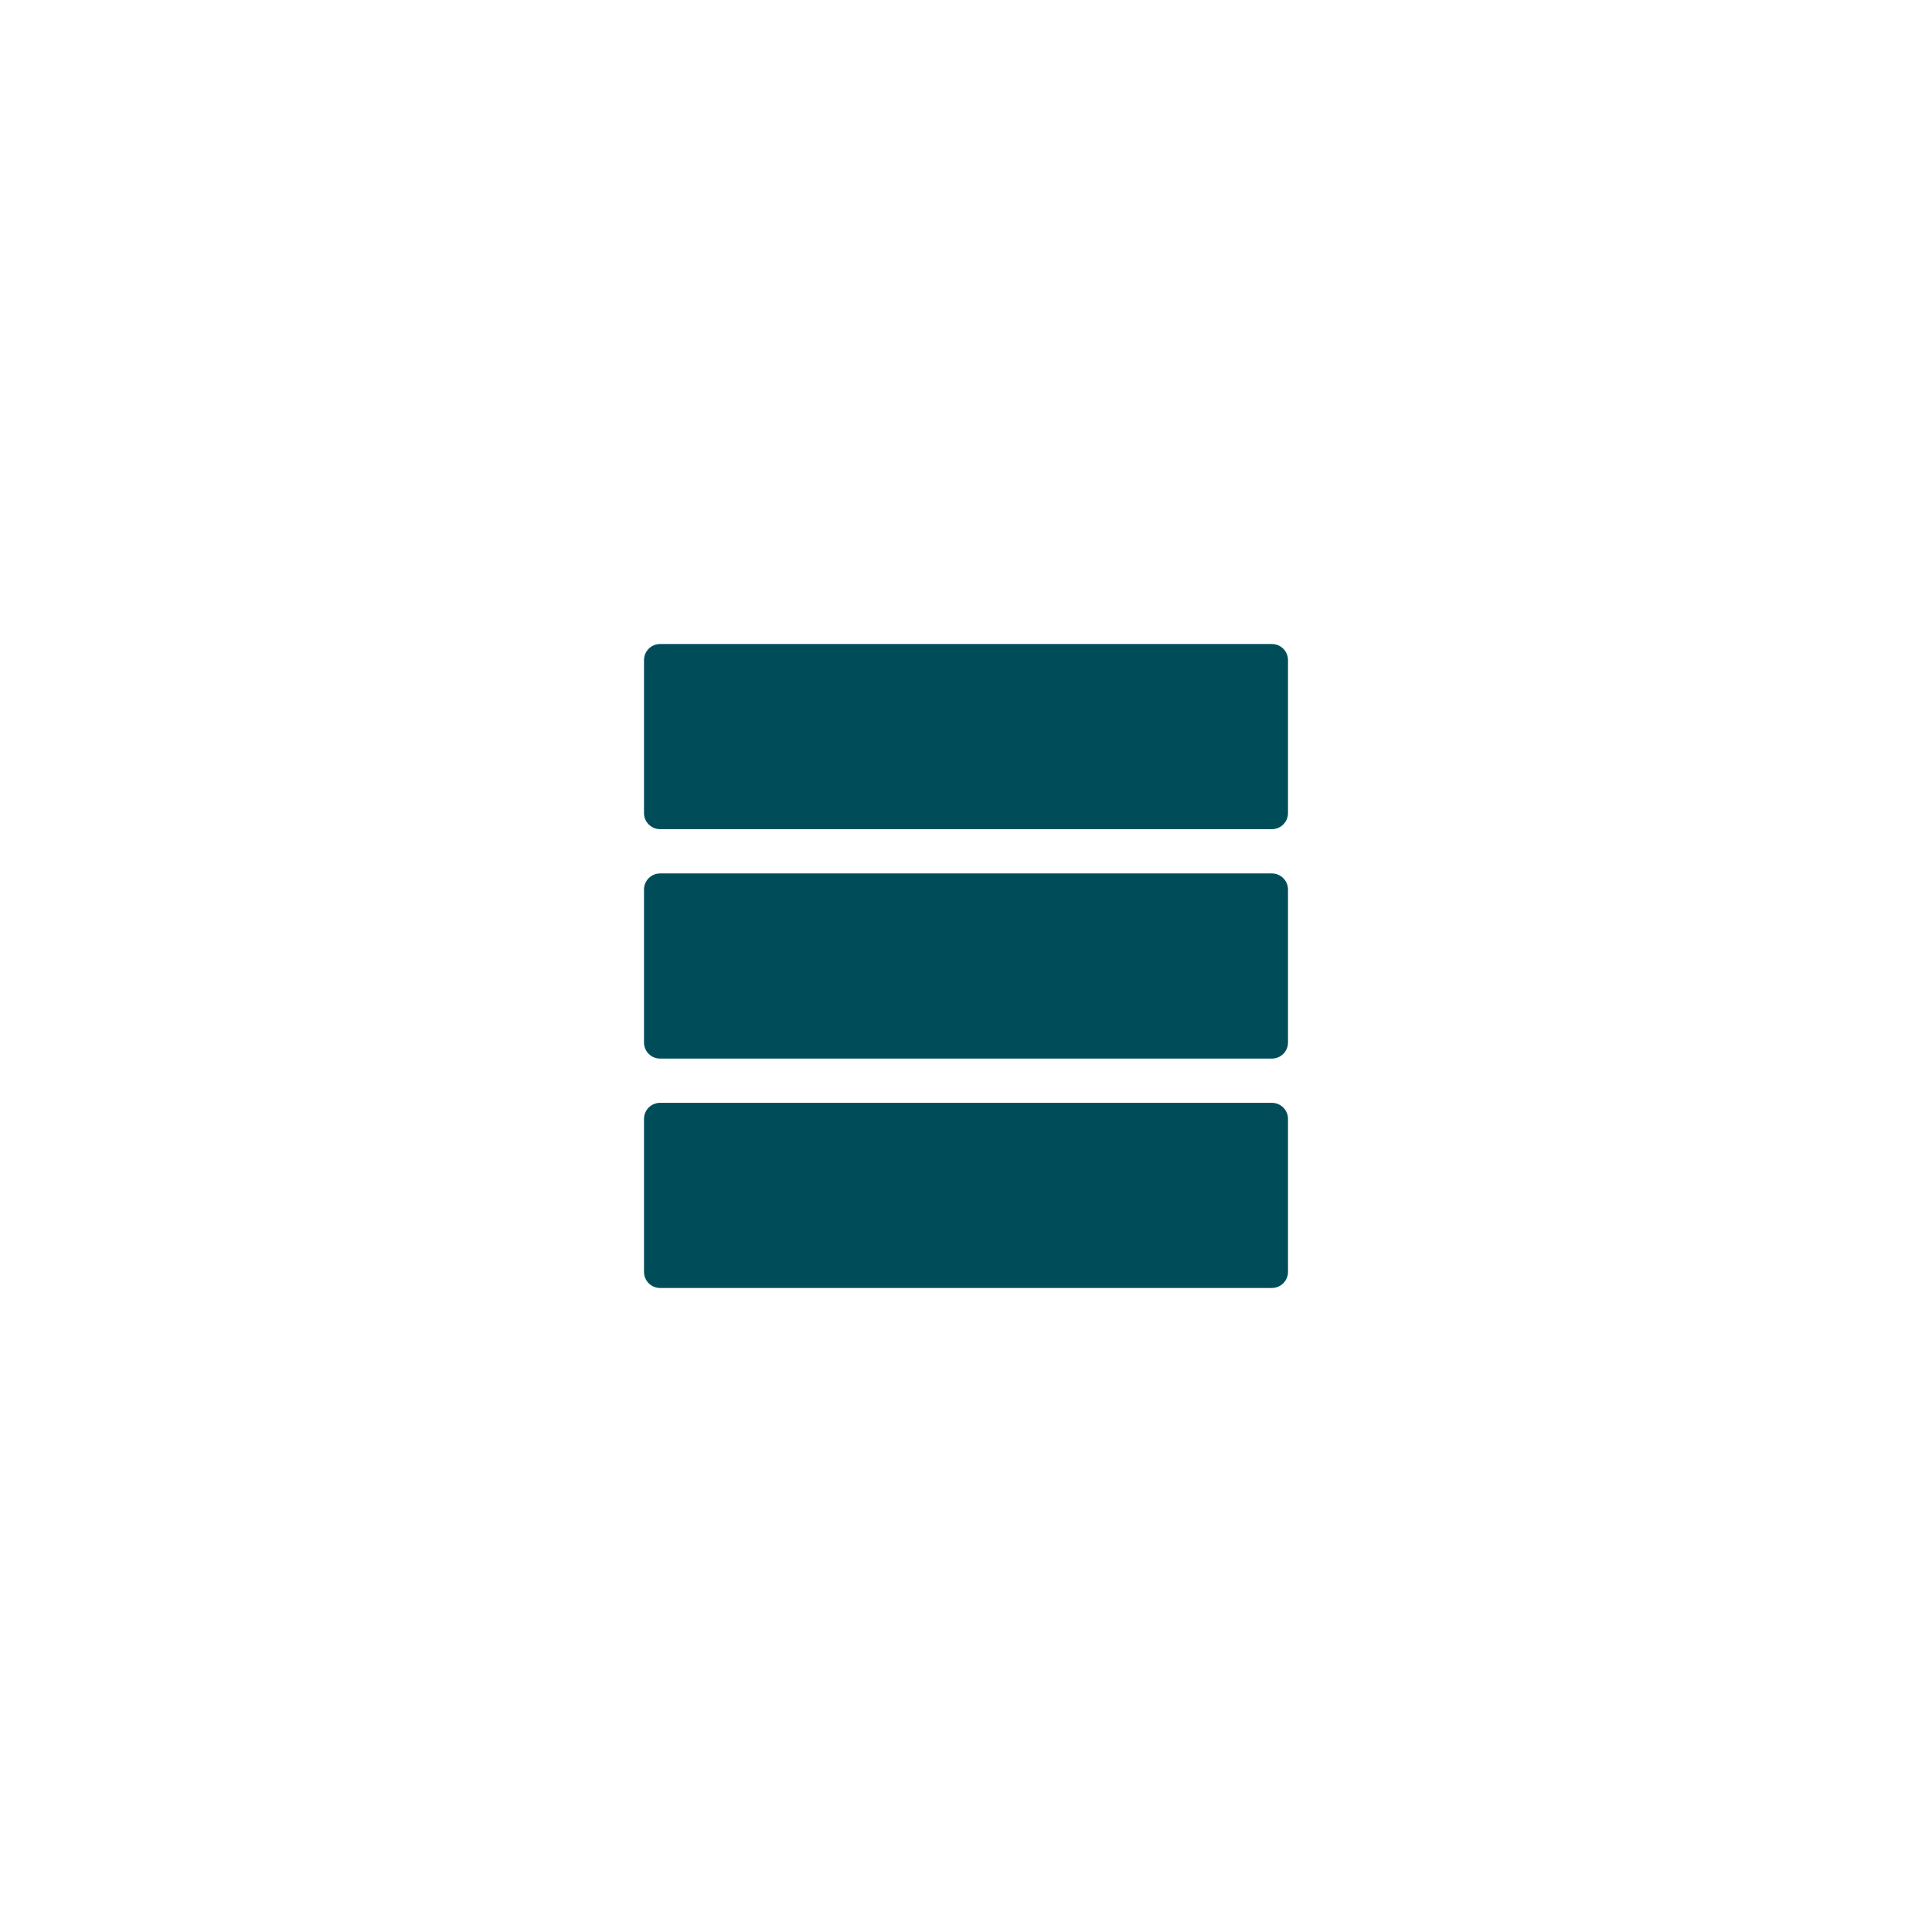 <?xml version="1.0" encoding="utf-8"?>
<!-- Generator: Adobe Illustrator 16.0.4, SVG Export Plug-In . SVG Version: 6.00 Build 0)  -->
<!DOCTYPE svg PUBLIC "-//W3C//DTD SVG 1.1//EN" "http://www.w3.org/Graphics/SVG/1.1/DTD/svg11.dtd">
<svg version="1.1" id="Layer_1" xmlns="http://www.w3.org/2000/svg" xmlns:xlink="http://www.w3.org/1999/xlink" x="0px" y="0px" viewBox="0 0 120 120" enable-background="new 0 0 120 120" xml:space="preserve">
<g>
	<path fill="#004D59" d="M79,51.501H41c-0.553,0-1-0.447-1-1v-9.5c0-0.552,0.447-1,1-1h38c0.552,0,1,0.448,1,1v9.5
		C80,51.054,79.552,51.501,79,51.501z"/>
	<path fill="#004D59" d="M79,65.751H41c-0.553,0-1-0.447-1-1v-9.5c0-0.552,0.447-1,1-1h38c0.552,0,1,0.448,1,1v9.5
		C80,65.304,79.552,65.751,79,65.751z"/>
	<path fill="#004D59" d="M79,79.999H41c-0.553,0-1-0.448-1-1v-9.5c0-0.553,0.447-1,1-1h38c0.552,0,1,0.447,1,1v9.5
		C80,79.551,79.552,79.999,79,79.999z"/>
</g>
</svg>
